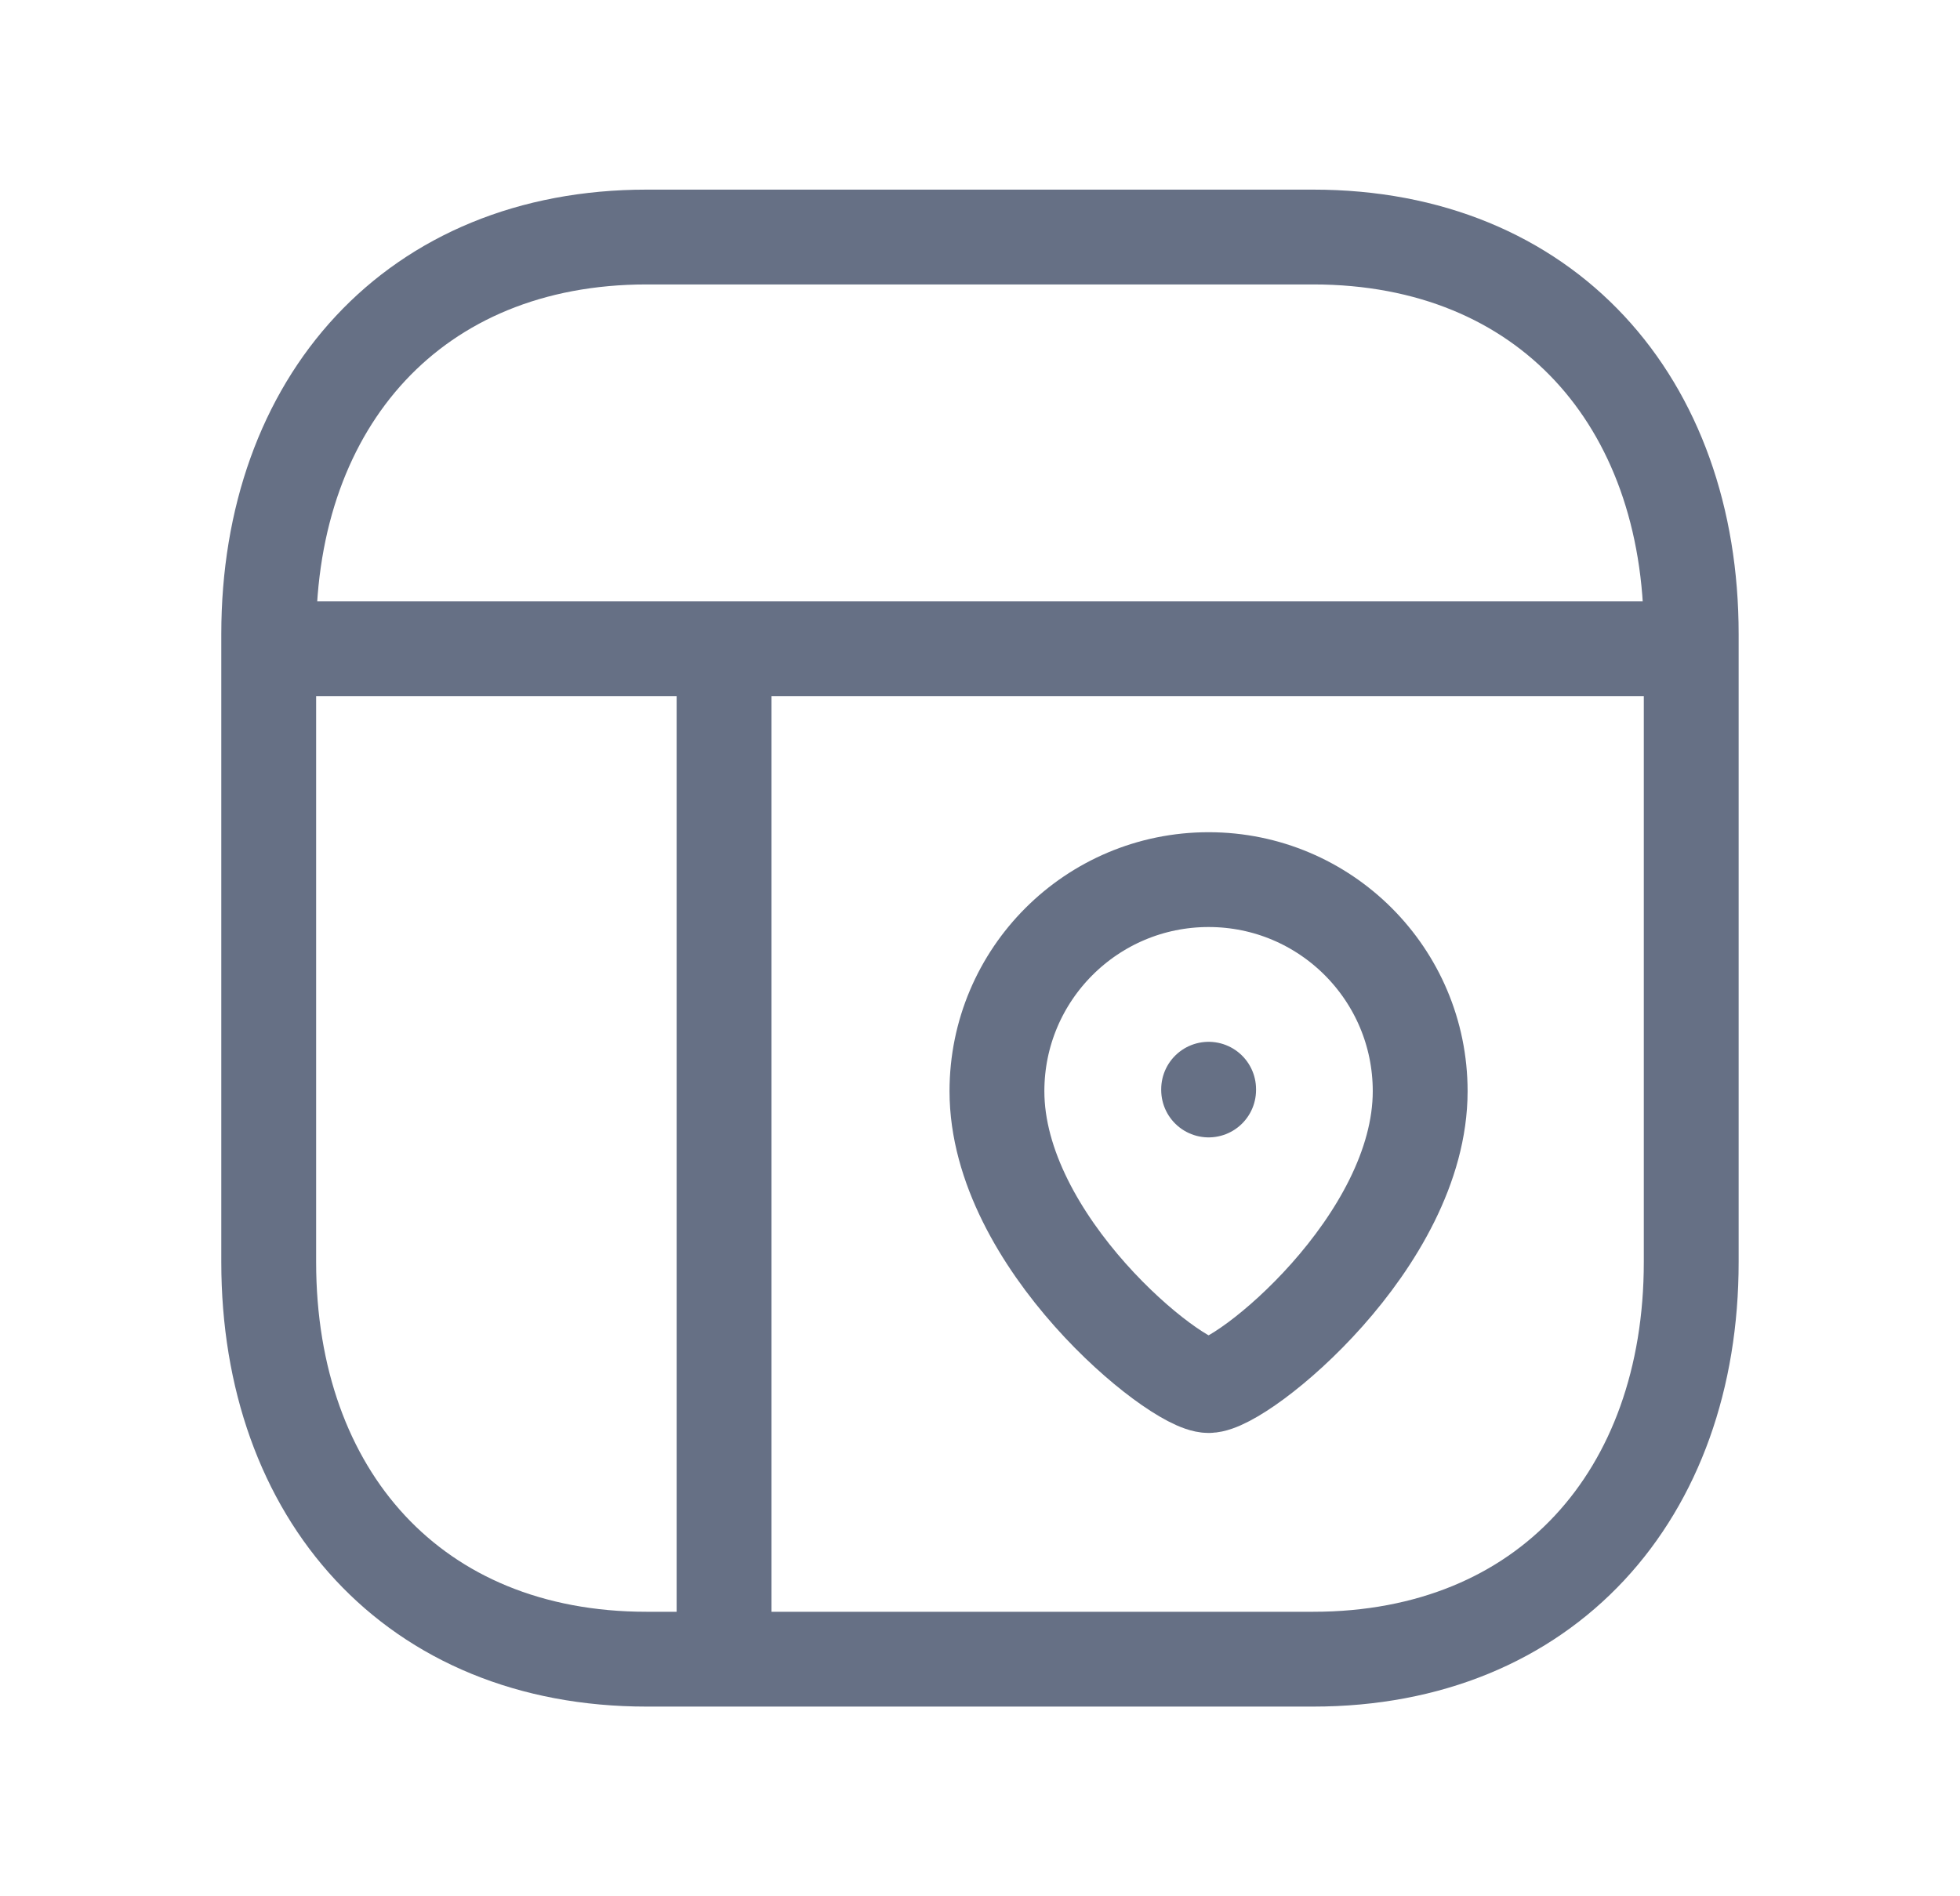 <svg width="31" height="30" viewBox="0 0 31 30" fill="none" xmlns="http://www.w3.org/2000/svg">
<path d="M10.227 3.75H20.77C24.455 3.75 26.749 6.351 26.749 10.033V19.966C26.749 23.648 24.455 26.249 20.769 26.249H10.227C6.542 26.249 4.25 23.648 4.25 19.966V10.033C4.25 6.351 6.553 3.75 10.227 3.75Z" stroke="#667085" stroke-width="1.5" stroke-linecap="round" stroke-linejoin="round"/>
<path d="M11.452 10.264V25.91M4.318 10.264H26.737" stroke="#667085" stroke-width="1.5" stroke-linecap="round" stroke-linejoin="round"/>
<path d="M15.768 17.263C15.768 19.644 18.58 21.92 19.116 21.92C19.651 21.92 22.462 19.644 22.462 17.263C22.462 15.414 20.964 13.916 19.116 13.916C17.267 13.916 15.768 15.414 15.768 17.263Z" stroke="#667085" stroke-width="1.5" stroke-linecap="round" stroke-linejoin="round"/>
<path d="M19.116 17.244V17.232" stroke="#667085" stroke-width="1.5" stroke-linecap="round" stroke-linejoin="round"/>
</svg>
